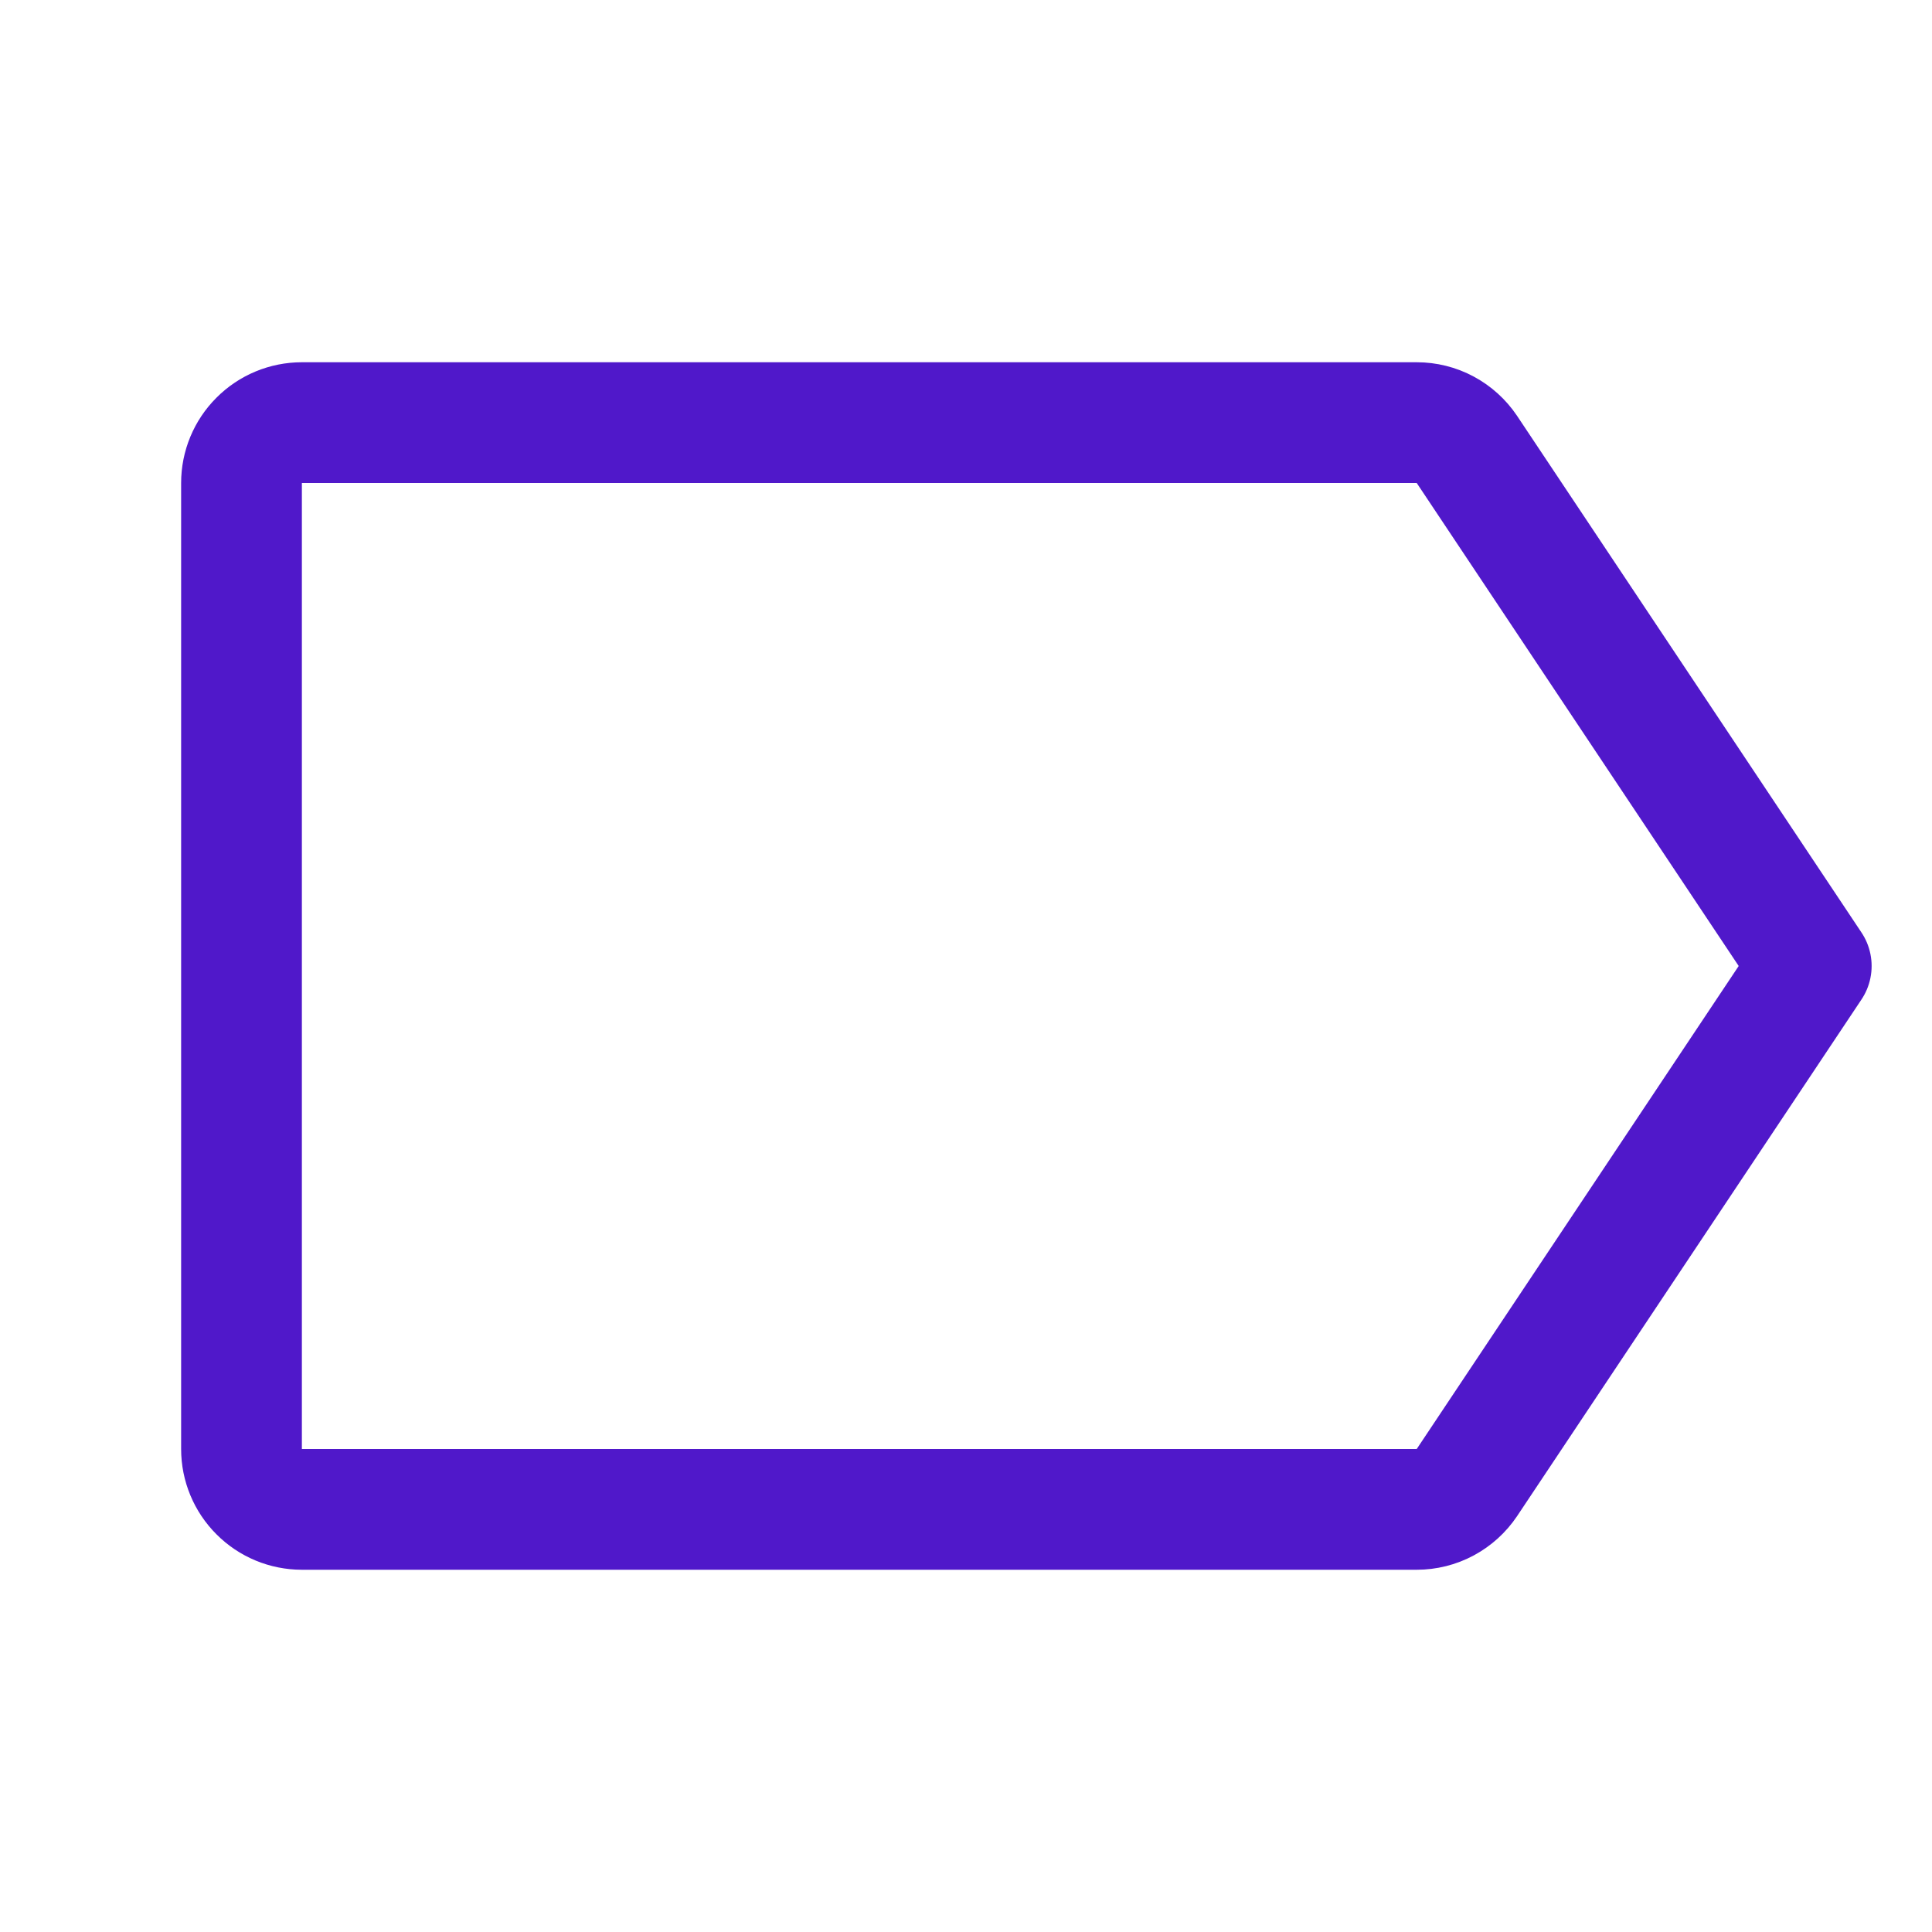 <svg width="24" height="24" viewBox="0 0 24 24" fill="none" xmlns="http://www.w3.org/2000/svg">
<path d="M18.223 18.416L22.5 12L18.223 5.584C18.154 5.481 18.061 5.397 17.953 5.339C17.844 5.28 17.722 5.25 17.599 5.25H3.75C3.551 5.25 3.36 5.329 3.22 5.47C3.079 5.61 3 5.801 3 6V18C3 18.199 3.079 18.39 3.22 18.53C3.36 18.671 3.551 18.75 3.75 18.75H17.599C17.722 18.75 17.844 18.72 17.953 18.661C18.061 18.603 18.154 18.519 18.223 18.416V18.416Z" stroke="#5018CA" stroke-width="1.5" stroke-linecap="round" stroke-linejoin="round"/>
</svg>

